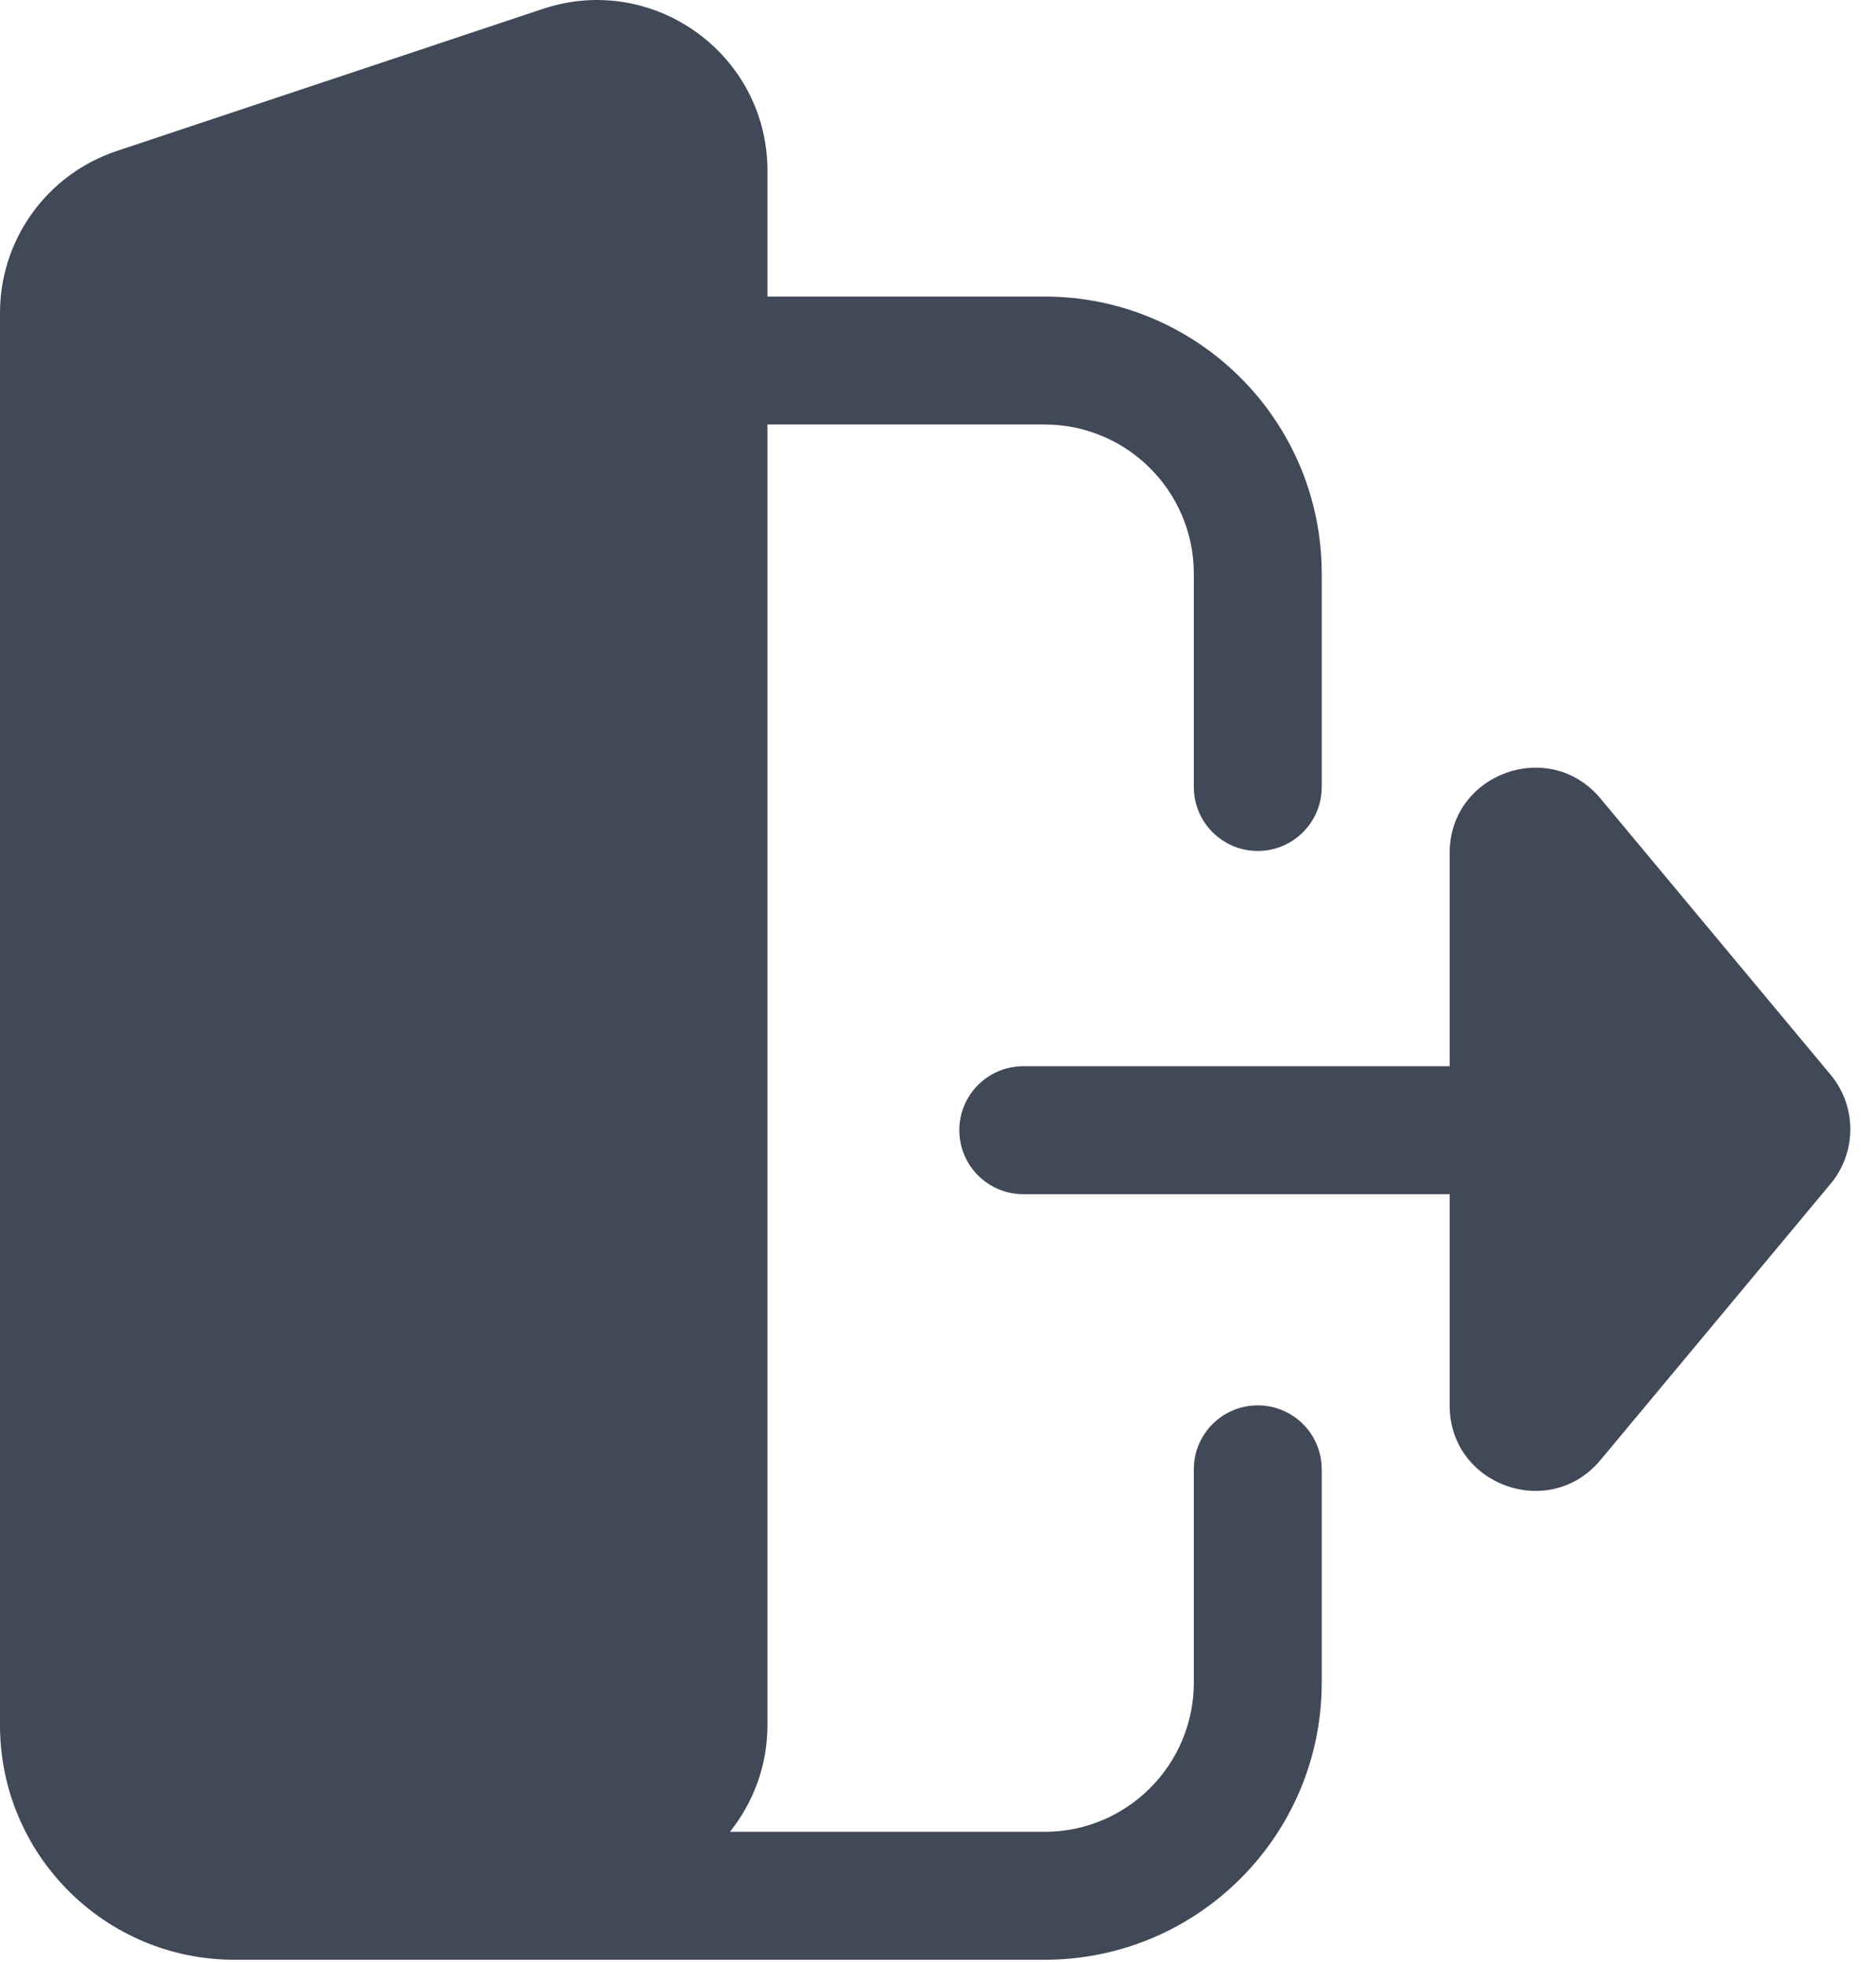 <svg preserveAspectRatio="none" width="100%" height="100%" overflow="visible" style="display: block;" viewBox="0 0 22 23" fill="none" xmlns="http://www.w3.org/2000/svg">
<g id="Vector">
<path id="Union" d="M6.367 0.104C7.662 -0.327 9 0.637 9 2.002V3.477H12.25C14.045 3.477 15.5 4.932 15.5 6.727V9.227C15.5 9.641 15.164 9.977 14.75 9.977C14.336 9.977 14 9.641 14 9.227V6.727C14 5.76 13.216 4.977 12.25 4.977H9V20.227C9 20.7 8.834 21.134 8.56 21.477H12.25C13.216 21.477 14 20.693 14 19.727V17.227C14 16.812 14.336 16.477 14.75 16.477C15.164 16.477 15.5 16.812 15.5 17.227V19.727C15.5 21.521 14.045 22.977 12.25 22.977H2.75C1.231 22.977 0 21.745 0 20.227V3.669C0 2.808 0.551 2.044 1.367 1.771L6.367 0.104Z" fill="#414858"/>
<path id="Union_2" d="M17 10.002C17 9.067 18.17 8.644 18.769 9.362L21.467 12.6C21.776 12.97 21.776 13.509 21.467 13.88L18.769 17.118C18.17 17.837 17 17.413 17 16.478V14.001H12C11.586 14.001 11.25 13.665 11.25 13.251C11.25 12.837 11.586 12.501 12 12.501H17V10.002Z" fill="#414858"/>
</g>
</svg>
